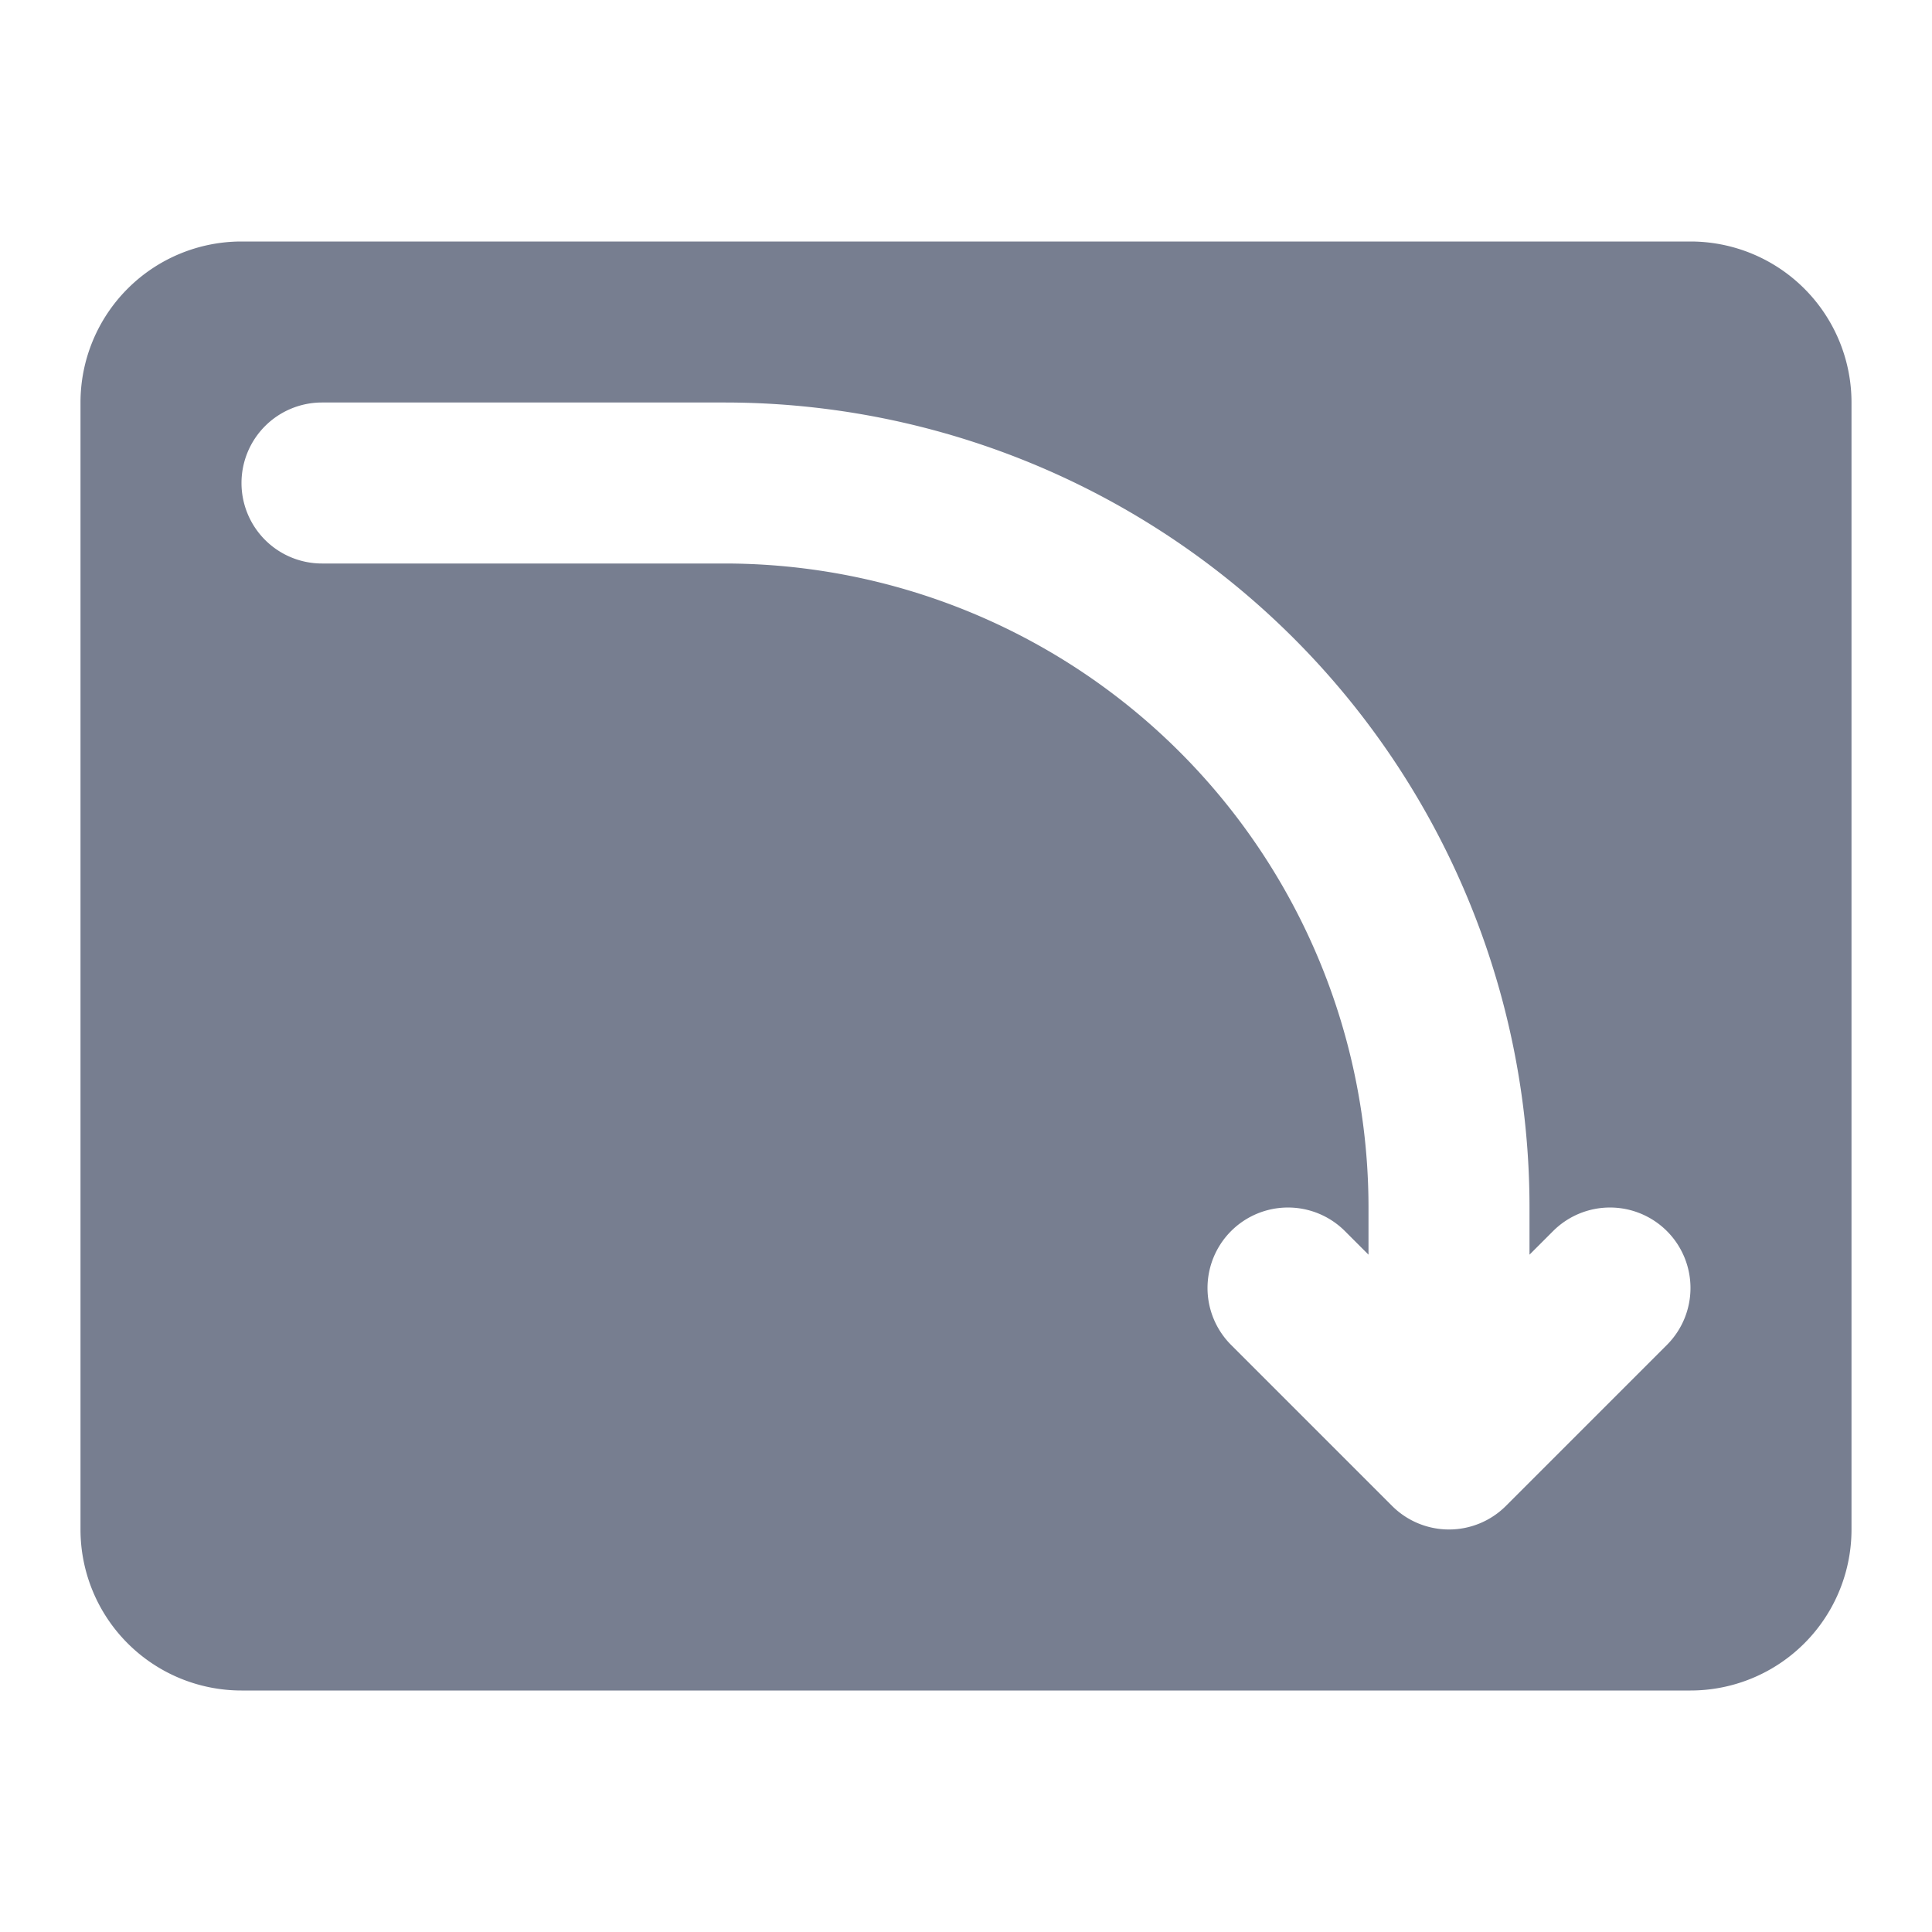 <svg id="icons_Line_02_Down_Filled" data-name="icons/Line 02 Down/Filled" xmlns="http://www.w3.org/2000/svg" width="24" height="24" viewBox="0 0 24 24">
  <path id="Shape" d="M2,0A2,2,0,0,1,0-2V-16a2,2,0,0,1,2-2H20a2,2,0,0,1,2,2V-2a2,2,0,0,1-2,2ZM16.293-2.293a1,1,0,0,0,1.414,0l2-2a1,1,0,0,0,0-1.414,1,1,0,0,0-1.414,0L18-5.414V-6A10,10,0,0,0,8-16H3a1,1,0,0,0-1,1,1,1,0,0,0,1,1H8a8,8,0,0,1,8,8v.586l-.293-.293a1,1,0,0,0-1.414,0,1,1,0,0,0,0,1.414Z" transform="translate(1 21)" fill="#777e90" fill-rule="evenodd"/>
</svg>
